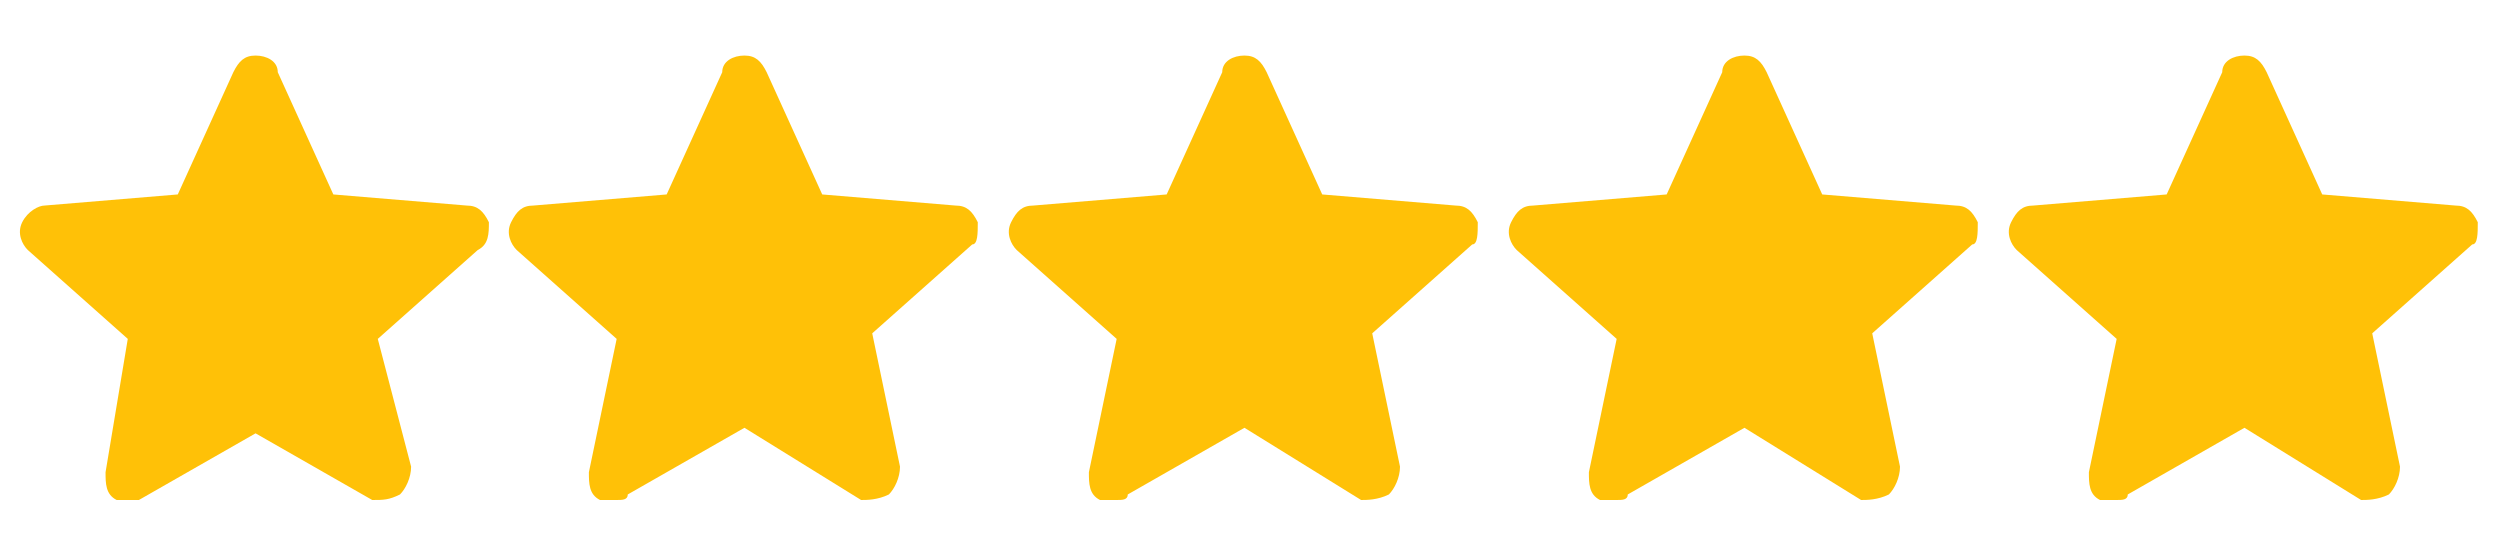 <?xml version="1.0" encoding="utf-8"?>
<!-- Generator: Adobe Illustrator 23.0.5, SVG Export Plug-In . SVG Version: 6.00 Build 0)  -->
<svg version="1.1" id="Capa_1" xmlns="http://www.w3.org/2000/svg" xmlns:xlink="http://www.w3.org/1999/xlink" x="0px" y="0px"
	 viewBox="0 0 45 10" style="enable-background:new 0 0 45 10;" xml:space="preserve">
<style type="text/css">
	.st0{fill:#FFC107;}
</style>
<path class="st0" d="M8.8,4C8.7,3.8,8.6,3.7,8.4,3.7L6,3.5L5,1.3C5,1.1,4.8,1,4.6,1C4.4,1,4.3,1.1,4.2,1.3l-1,2.2L0.8,3.7
	C0.7,3.7,0.5,3.8,0.4,4c-0.1,0.2,0,0.4,0.1,0.5l1.8,1.6L1.9,8.5c0,0.2,0,0.4,0.2,0.5C2.1,9,2.2,9,2.3,9C2.4,9,2.5,9,2.5,9l2.1-1.2
	L6.7,9C6.9,9,7,9,7.2,8.9c0.1-0.1,0.2-0.3,0.2-0.5L6.8,6.1l1.8-1.6C8.8,4.4,8.8,4.2,8.8,4z"/>
<path class="st0" d="M17.6,4c-0.1-0.2-0.2-0.3-0.4-0.3l-2.4-0.2l-1-2.2C13.7,1.1,13.6,1,13.4,1C13.2,1,13,1.1,13,1.3l-1,2.2L9.6,3.7
	C9.4,3.7,9.3,3.8,9.2,4c-0.1,0.2,0,0.4,0.1,0.5l1.8,1.6l-0.5,2.4c0,0.2,0,0.4,0.2,0.5C10.9,9,11,9,11.1,9c0.1,0,0.2,0,0.2-0.1
	l2.1-1.2L15.5,9C15.6,9,15.8,9,16,8.9c0.1-0.1,0.2-0.3,0.2-0.5l-0.5-2.4l1.8-1.6C17.6,4.4,17.6,4.2,17.6,4z"/>
<path class="st0" d="M26.6,4c-0.1-0.2-0.2-0.3-0.4-0.3l-2.4-0.2l-1-2.2C22.7,1.1,22.6,1,22.4,1C22.2,1,22,1.1,22,1.3l-1,2.2
	l-2.4,0.2c-0.2,0-0.3,0.1-0.4,0.3c-0.1,0.2,0,0.4,0.1,0.5l1.8,1.6l-0.5,2.4c0,0.2,0,0.4,0.2,0.5C19.9,9,20,9,20.1,9
	c0.1,0,0.2,0,0.2-0.1l2.1-1.2L24.5,9C24.6,9,24.8,9,25,8.9c0.1-0.1,0.2-0.3,0.2-0.5l-0.5-2.4l1.8-1.6C26.6,4.4,26.6,4.2,26.6,4z"/>
<path class="st0" d="M35.6,4c-0.1-0.2-0.2-0.3-0.4-0.3l-2.4-0.2l-1-2.2C31.7,1.1,31.6,1,31.4,1C31.2,1,31,1.1,31,1.3l-1,2.2
	l-2.4,0.2c-0.2,0-0.3,0.1-0.4,0.3c-0.1,0.2,0,0.4,0.1,0.5l1.8,1.6l-0.5,2.4c0,0.2,0,0.4,0.2,0.5C28.9,9,29,9,29.1,9
	c0.1,0,0.2,0,0.2-0.1l2.1-1.2L33.5,9C33.6,9,33.8,9,34,8.9c0.1-0.1,0.2-0.3,0.2-0.5l-0.5-2.4l1.8-1.6C35.6,4.4,35.6,4.2,35.6,4z"/>
<path class="st0" d="M44.6,4c-0.1-0.2-0.2-0.3-0.4-0.3l-2.4-0.2l-1-2.2C40.7,1.1,40.6,1,40.4,1S40,1.1,40,1.3l-1,2.2l-2.4,0.2
	c-0.2,0-0.3,0.1-0.4,0.3c-0.1,0.2,0,0.4,0.1,0.5l1.8,1.6l-0.5,2.4c0,0.2,0,0.4,0.2,0.5C37.9,9,38,9,38.1,9c0.1,0,0.2,0,0.2-0.1
	l2.1-1.2L42.5,9C42.6,9,42.8,9,43,8.9c0.1-0.1,0.2-0.3,0.2-0.5l-0.5-2.4l1.8-1.6C44.6,4.4,44.6,4.2,44.6,4z"/>
</svg>
